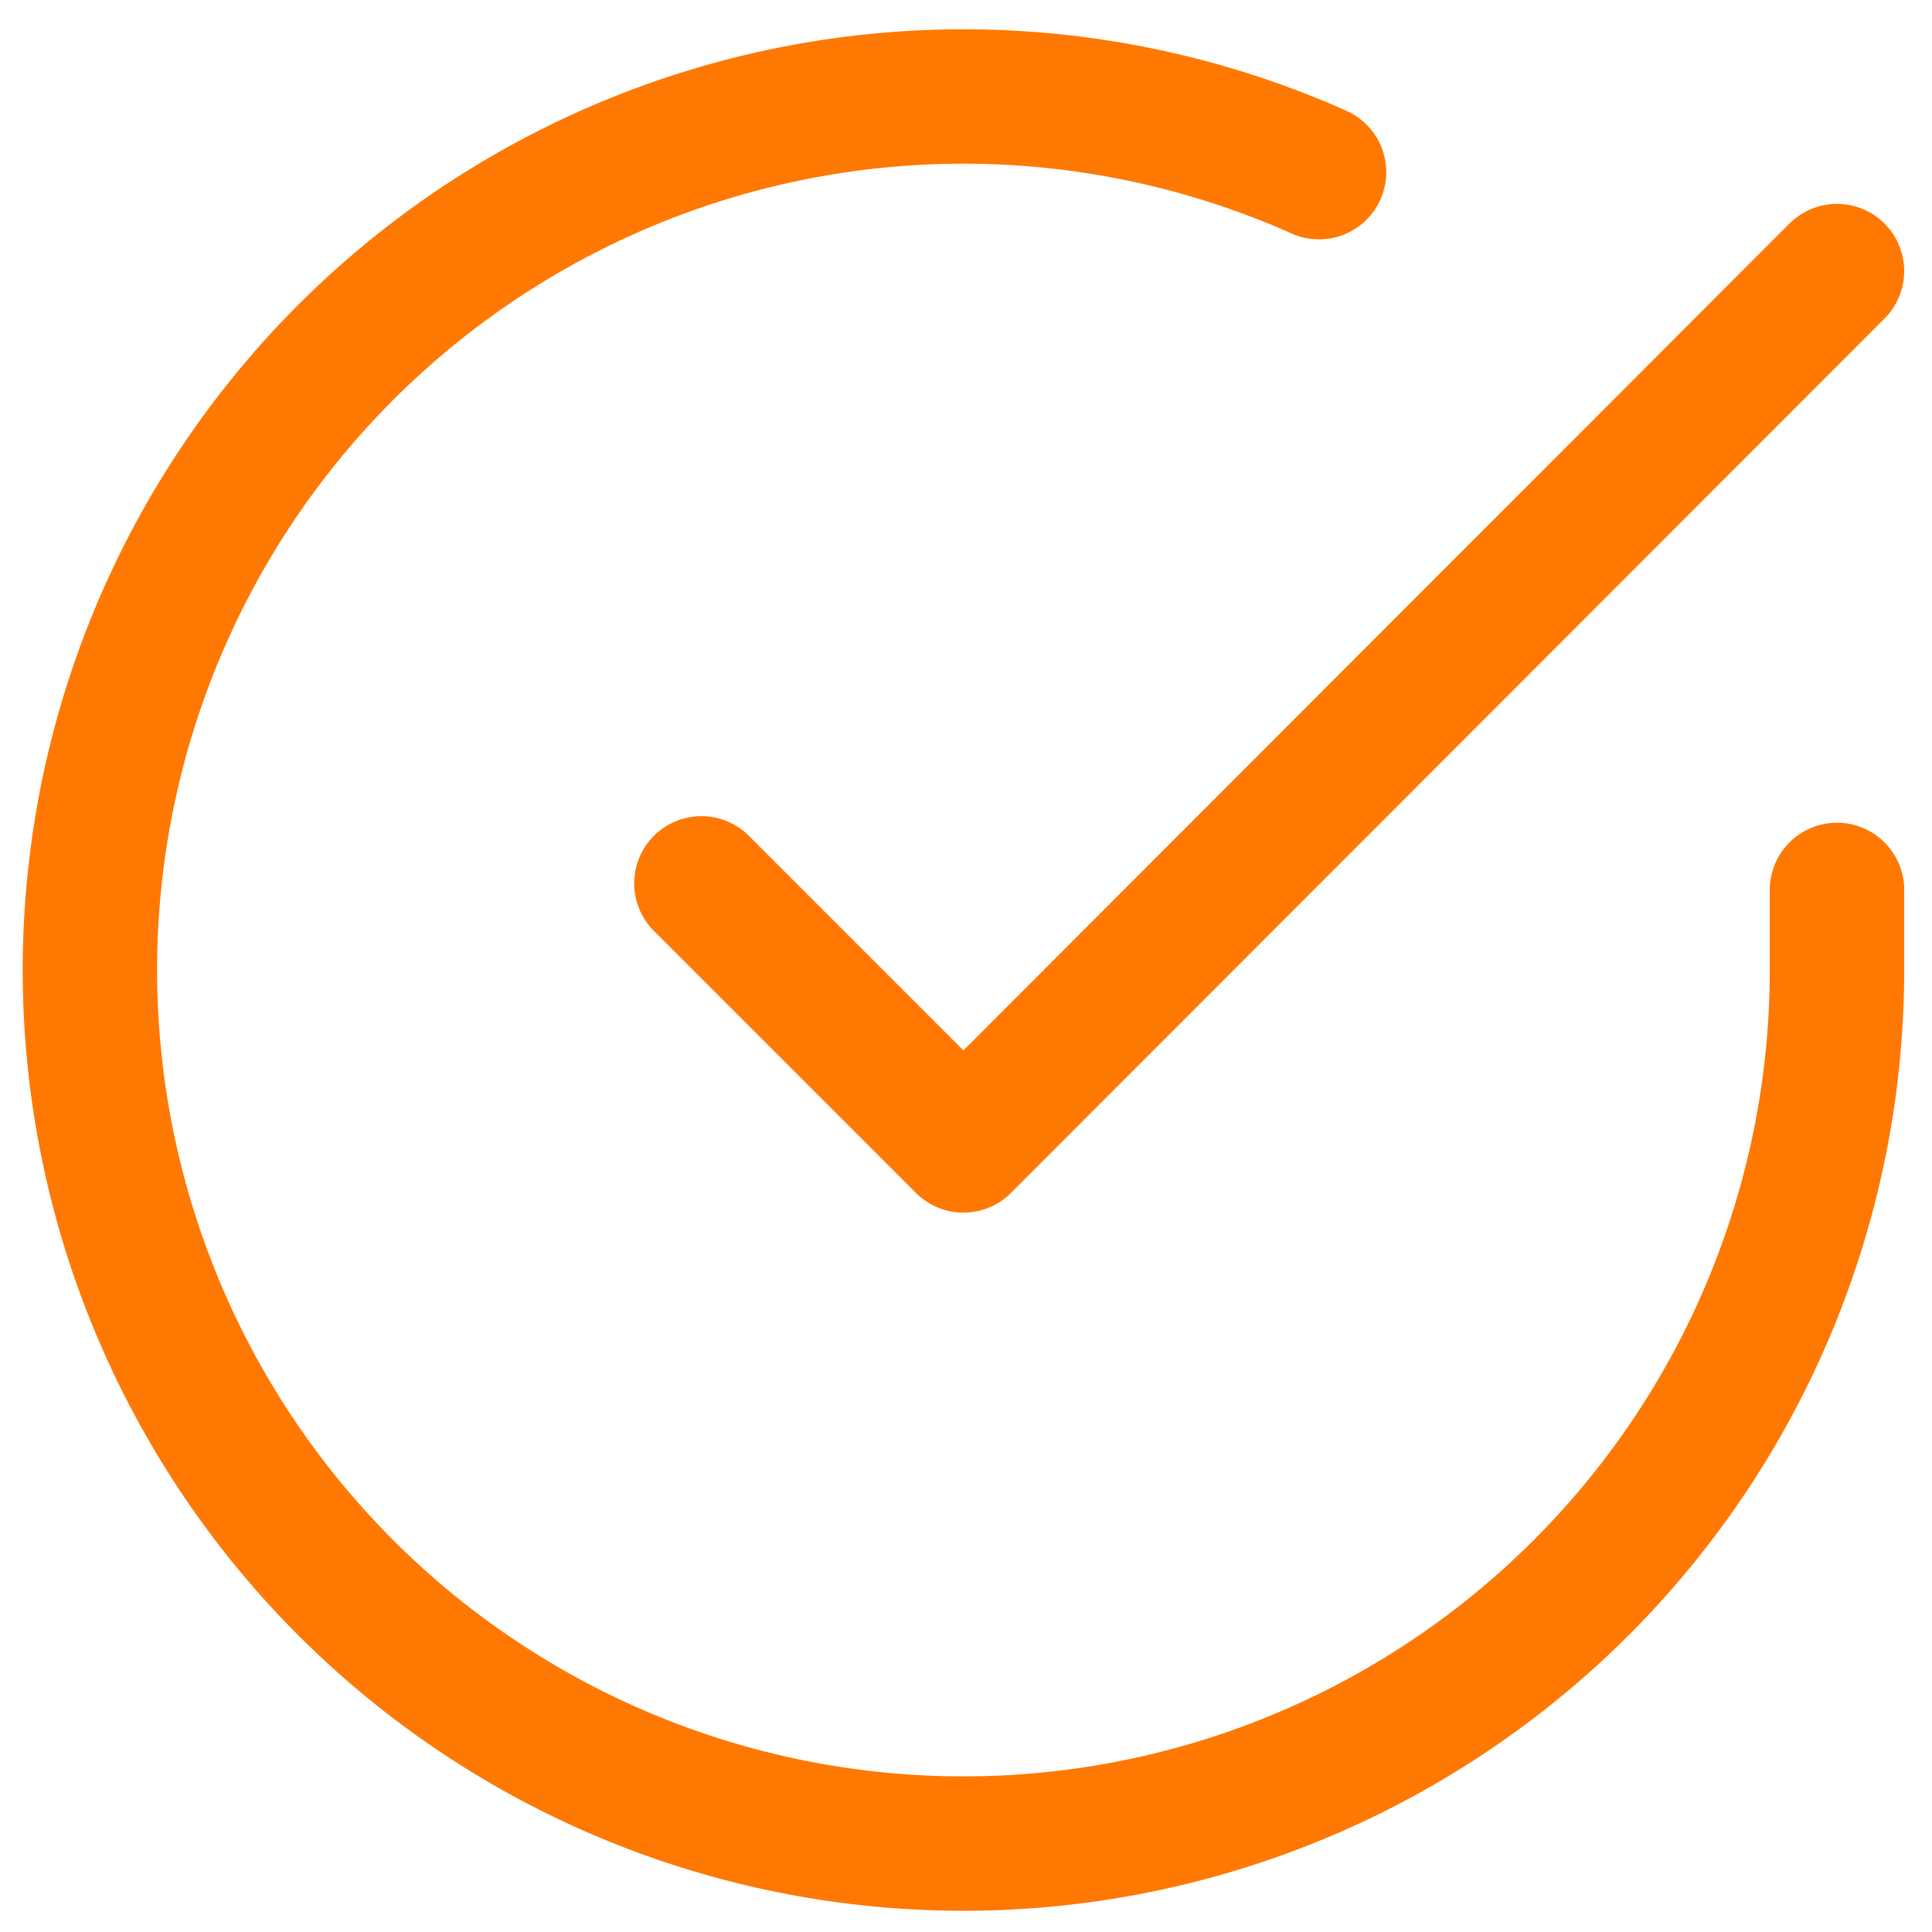 <svg xmlns="http://www.w3.org/2000/svg" width="20" height="20" viewBox="0 0 14.376 14.222">
  <g id="그룹_35" data-name="그룹 35" transform="translate(-1264.331 -178.364)">
    <g id="Icon_feather-check-circle" data-name="Icon feather-check-circle" transform="translate(1262 176.009)">
      <path id="패스_32" data-name="패스 32" d="M16,8.9v.6a6.5,6.5,0,1,1-3.854-5.941" transform="translate(0 0)" fill="none" stroke="#FF7902" stroke-linecap="round" stroke-linejoin="round" stroke-width="1"/>
      <path id="패스_33" data-name="패스 33" d="M21.95,6l-6.5,6.506-1.95-1.95" transform="translate(-5.95 -1.705)" fill="none" stroke="#FF7902" stroke-linecap="round" stroke-linejoin="round" stroke-width="1"/>
    </g>
  </g>
</svg>
